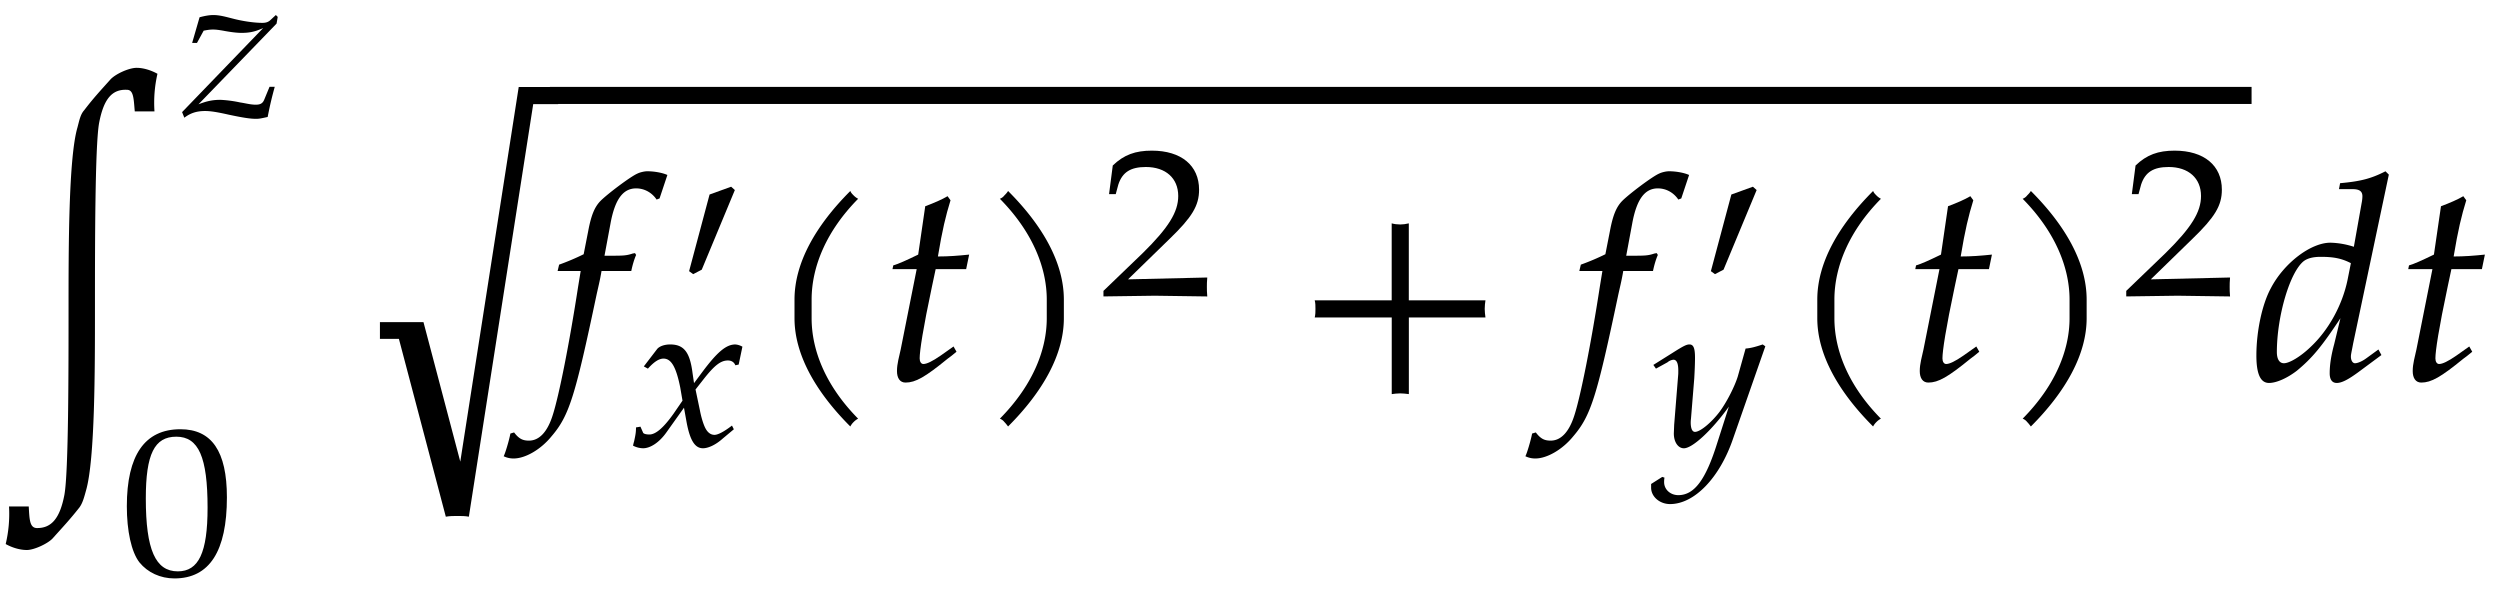 <svg xmlns="http://www.w3.org/2000/svg" xmlns:xlink="http://www.w3.org/1999/xlink" width="140" height="25pt" viewBox="0 0 105 25"><defs><symbol overflow="visible" id="a"><path d="M7.328-12.86c-.25-.14-.578-.25-.875-.25-.328 0-.906.266-1.11.5-.405.454-.687.75-1.093 1.282-.156.172-.203.422-.281.719-.375 1.28-.375 5.062-.375 7.625 0 2.609 0 6.812-.172 7.796-.188 1-.547 1.422-1.172 1.407-.297-.016-.297-.39-.328-.907h-.828a5.475 5.475 0 0 1-.14 1.579c.25.14.577.25.89.25.312 0 .906-.282 1.093-.5.407-.454.704-.766 1.11-1.282.14-.187.203-.437.281-.718.375-1.297.375-5.079.375-7.625 0-2.61 0-6.813.172-7.797.188-1 .531-1.438 1.172-1.406.281 0 .281.374.328.906h.828a5.454 5.454 0 0 1 .125-1.578zm0 0"/></symbol><symbol overflow="visible" id="d"><path d="M8.922-11.469v-.719H7.266L4.812 3.547l-1.546-5.86H1.437v.704h.797l1.97 7.468c.171-.03.327-.03.5-.03.155 0 .312 0 .468.03l2.703-17.328zm0 0"/></symbol><symbol overflow="visible" id="e"><path d="M4.938-8.61c-.204-.093-.547-.156-.844-.156-.125 0-.313.047-.407.094-.296.125-1.265.86-1.546 1.14-.266.266-.407.626-.532 1.298l-.187.953a9.785 9.785 0 0 1-1.031.437l-.063.266h.969l-.11.672C.829-1.578.391.64.125 1.469c-.219.703-.563 1.078-1 1.078-.266 0-.422-.078-.625-.344l-.156.047c-.047.266-.219.844-.282.953a.93.93 0 0 0 .422.094c.485 0 1.141-.375 1.594-.938.735-.859.985-1.671 1.875-5.89.063-.297.156-.656.219-1.047h1.25c.047-.234.125-.5.203-.672l-.047-.078-.094.016c-.28.093-.406.093-1 .093h-.187l.25-1.343c.187-1.032.531-1.485 1.078-1.485.36 0 .672.188.86.469l.124-.047zm0 0"/></symbol><symbol overflow="visible" id="h"><path d="M4.11-7.61a.735.735 0 0 1-.188-.14c-.063-.063-.11-.11-.14-.188-1.47 1.47-2.345 3.032-2.345 4.563v.781c0 1.516.875 3.078 2.344 4.547a.735.735 0 0 1 .14-.187.735.735 0 0 1 .188-.141C2.781.281 2.156-1.203 2.156-2.594v-.781c0-1.39.625-2.89 1.953-4.234zm0 0"/></symbol><symbol overflow="visible" id="i"><path d="M3.703-5.266c-.453.047-.86.079-1.312.079.187-1.125.328-1.704.53-2.36l-.124-.172c-.235.14-.563.282-.938.422l-.296 2.031c-.516.25-.829.391-1.047.454l-.032.156H1.5L.828-1.281c-.062.297-.156.593-.156.906 0 .297.125.484.36.484.421 0 .827-.234 1.765-1 .219-.156.14-.109.375-.296l-.125-.22-.531.376c-.36.25-.594.36-.735.36-.093 0-.156-.095-.156-.235 0-.313.14-1.25.516-3.016l.156-.734h1.281zm0 0"/></symbol><symbol overflow="visible" id="j"><path d="M3.64-2.594v-.781c0-1.531-.874-3.094-2.343-4.563-.047.079-.094.125-.156.188a.427.427 0 0 1-.188.14c1.328 1.344 1.969 2.844 1.969 4.235v.781c0 1.39-.64 2.875-1.969 4.219.078.031.14.078.188.14.062.063.109.126.156.188C2.766.484 3.64-1.078 3.64-2.594zm0 0"/></symbol><symbol overflow="visible" id="l"><path d="M8.125-2.625c-.016-.125-.031-.25-.031-.36 0-.124.015-.25.031-.359H4.906v-3.234c-.125.031-.25.047-.36.047-.124 0-.25-.016-.359-.047v3.234H.954c.031.11.031.235.031.36 0 .109 0 .234-.03.359h3.234V.594c.109-.016.234-.031.359-.031.11 0 .234.015.36.03v-3.218zm0 0"/></symbol><symbol overflow="visible" id="n"><path d="M5.766-8.625l-.141-.14c-.61.312-1.047.421-1.906.5l-.047.25h.578c.281 0 .406.093.406.296 0 .094-.015.203-.031.282l-.328 1.843a3.437 3.437 0 0 0-.984-.172c-.829 0-1.954.86-2.5 1.907-.375.687-.61 1.828-.61 2.828C.203-.25.375.125.734.125c.313 0 .766-.203 1.172-.516.64-.53 1.032-1 1.828-2.203L3.47-1.5c-.14.516-.188.906-.188 1.219 0 .25.094.406.297.406.219 0 .5-.156.906-.453l.97-.719-.126-.234-.516.375c-.171.125-.359.203-.468.203-.094 0-.172-.11-.172-.281 0-.094.031-.204.094-.547zM4.172-4.906l-.14.703c-.22 1.062-.798 2.11-1.548 2.812-.421.407-.89.688-1.125.688-.187 0-.296-.172-.296-.469 0-1.5.546-3.375 1.14-3.828.156-.11.375-.172.703-.172.531 0 .875.063 1.266.266zm0 0"/></symbol><symbol overflow="visible" id="b"><path d="M4.094-4.188l-.078-.078-.22.204c-.093.093-.202.125-.343.125-.328 0-.812-.063-1.281-.188-.25-.063-.516-.14-.781-.14-.157 0-.344.03-.579.093L.5-3.094h.203l.281-.515c.172-.032.266-.047.391-.047s.234.015.422.047c.328.062.578.093.781.093.36 0 .594-.062.906-.203L.078-.188l.094.235c.266-.203.531-.281.875-.281.234 0 .516.047 1 .156.594.125.89.172 1.14.172.126 0 .204-.016.485-.078.11-.563.187-.86.297-1.266H3.75l-.219.531c-.062.156-.156.219-.36.219-.218 0-.437-.063-.655-.094a5.038 5.038 0 0 0-.829-.11c-.312 0-.562.048-.921.188l3.28-3.39zm0 0"/></symbol><symbol overflow="visible" id="c"><path d="M4.578-3.234c0-1.938-.64-2.86-1.953-2.86-1.5 0-2.25 1.094-2.25 3.235C.375-1.83.563-.938.906-.5c.344.422.875.672 1.469.672 1.469 0 2.203-1.14 2.203-3.406zm-.812.437c0 1.89-.375 2.672-1.25 2.672-.938 0-1.344-.906-1.344-3.063 0-1.859.36-2.593 1.281-2.593.938 0 1.313.86 1.313 2.984zm0 0"/></symbol><symbol overflow="visible" id="f"><path d="M2.5-4.438l-.156-.14-.906.328-.86 3.219.172.125.36-.188zm0 0"/></symbol><symbol overflow="visible" id="g"><path d="M4.766-4.172a.703.703 0 0 0-.297-.094c-.39 0-.766.329-1.375 1.141l-.36.484-.062-.421c-.11-.876-.36-1.204-.938-1.204-.25 0-.453.079-.546.188l-.563.734.172.094c.281-.313.484-.422.656-.422.328 0 .531.36.703 1.219l.094.547-.375.547c-.422.593-.75.875-1.016.875-.14 0-.25-.032-.265-.079l-.11-.25-.187.032c0 .187-.016.297-.078.578-.032.11-.032.125-.047.187a.94.94 0 0 0 .422.11c.312 0 .687-.25.984-.672l.734-1.031.11.609c.14.75.344 1.094.687 1.094.22 0 .532-.14.829-.406l.468-.391-.078-.156c-.344.265-.594.39-.734.39-.156 0-.281-.094-.375-.265-.094-.172-.188-.5-.235-.75l-.187-.891.344-.438c.453-.578.718-.78 1.015-.78.157 0 .266.077.313.202l.14-.03zm0 0"/></symbol><symbol overflow="visible" id="k"><path d="M4.594.031c-.016-.187-.016-.281-.016-.406 0-.11 0-.203.016-.39l-3.328.078 1.75-1.704c.937-.906 1.234-1.39 1.234-2.062 0-1.016-.75-1.64-1.984-1.64-.688 0-1.172.171-1.641.624L.469-4.266H.75l.11-.406c.171-.516.515-.734 1.156-.734.828 0 1.359.468 1.359 1.218 0 .672-.406 1.329-1.484 2.391L.234-.203V.03L2.391 0zm0 0"/></symbol><symbol overflow="visible" id="m"><path d="M4.813-4.188l-.11-.078c-.281.094-.5.157-.719.172l-.328 1.172c-.125.406-.453 1.063-.765 1.485-.344.453-.813.843-1.032.843-.203 0-.187-.422-.171-.531l.14-1.719c.016-.281.031-.61.031-.86 0-.405-.062-.562-.234-.562-.125 0-.25.063-.719.36l-.797.5.11.156.484-.266a.458.458 0 0 1 .25-.109c.235 0 .203.453.203.594L.984-.891.97-.53c0 .375.187.625.422.625.359 0 1.171-.75 1.89-1.75L2.797-.141c-.485 1.563-.969 2.204-1.64 2.204-.329 0-.595-.235-.595-.547 0-.032 0-.11.016-.188l-.094-.031-.468.297v.156c0 .375.359.688.796.688 1.016 0 2.079-1.094 2.641-2.735zm0 0"/></symbol></defs><use xlink:href="#a" x="-.715" y="15.959"/><use xlink:href="#b" x="7.57" y="4.897"/><use xlink:href="#c" x="4.952" y="24.122"/><use xlink:href="#d" x="14.52" y="15.842"/><path d="M23.094 4.008h71.472" fill="none" stroke-width=".717" stroke="#000" stroke-miterlimit="10"/><use xlink:href="#e" x="23.092" y="15.959"/><use xlink:href="#f" x="28.364" y="12.42"/><use xlink:href="#g" x="26.415" y="18.733"/><use xlink:href="#h" x="31.932" y="15.959"/><use xlink:href="#i" x="37.001" y="15.959"/><use xlink:href="#j" x="41.042" y="15.959"/><use xlink:href="#k" x="46.111" y="12.42"/><use xlink:href="#l" x="54.264" y="15.959"/><use xlink:href="#e" x="66.004" y="15.959"/><use xlink:href="#f" x="71.279" y="12.42"/><use xlink:href="#m" x="69.331" y="18.733"/><use xlink:href="#h" x="74.889" y="15.959"/><use xlink:href="#i" x="79.958" y="15.959"/><use xlink:href="#j" x="83.999" y="15.959"/><use xlink:href="#k" x="89.068" y="12.42"/><g><use xlink:href="#n" x="94.565" y="15.959"/></g><g><use xlink:href="#i" x="100.662" y="15.959"/></g></svg>